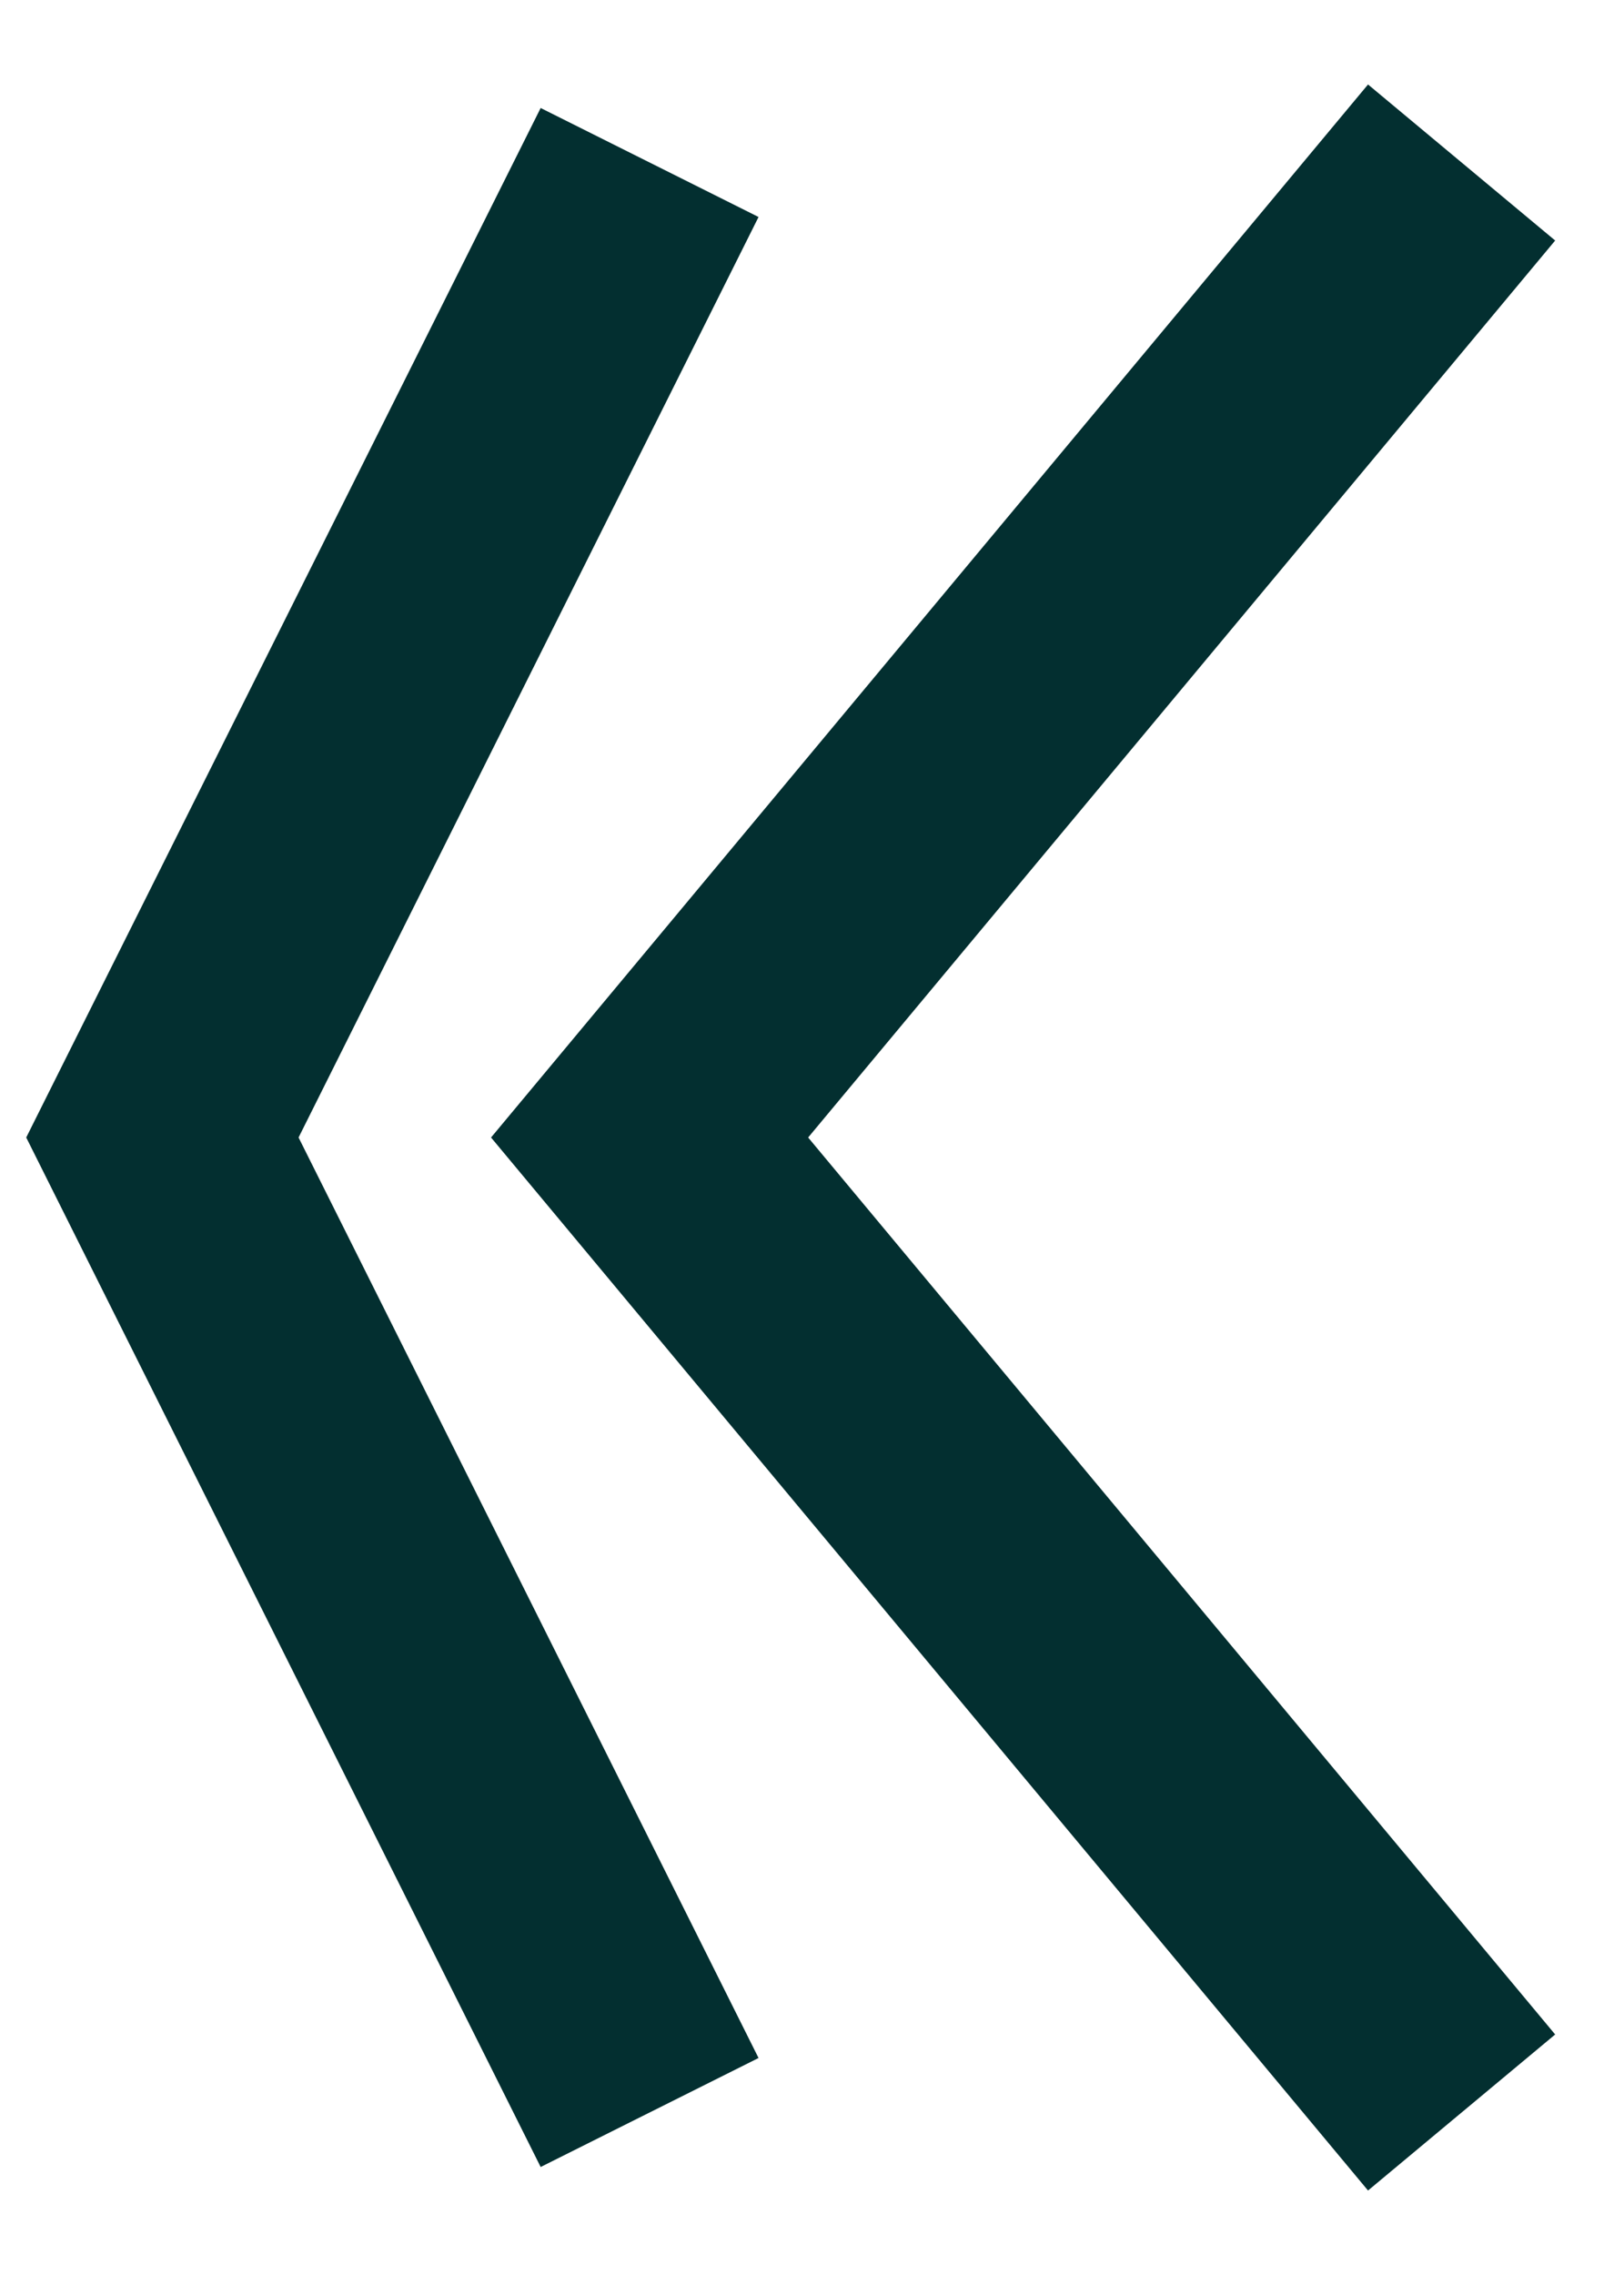 <svg width="10" height="14" viewBox="0 0 10 14" fill="none" xmlns="http://www.w3.org/2000/svg">
<path d="M4 1L2.5 4L1 7L2.5 10L4 13" stroke="#032F30" stroke-width="1.5"/>
<path d="M9 1L6.5 4L4 7L6.5 10L9 13" stroke="#032F30" stroke-width="1.5"/>
</svg>
